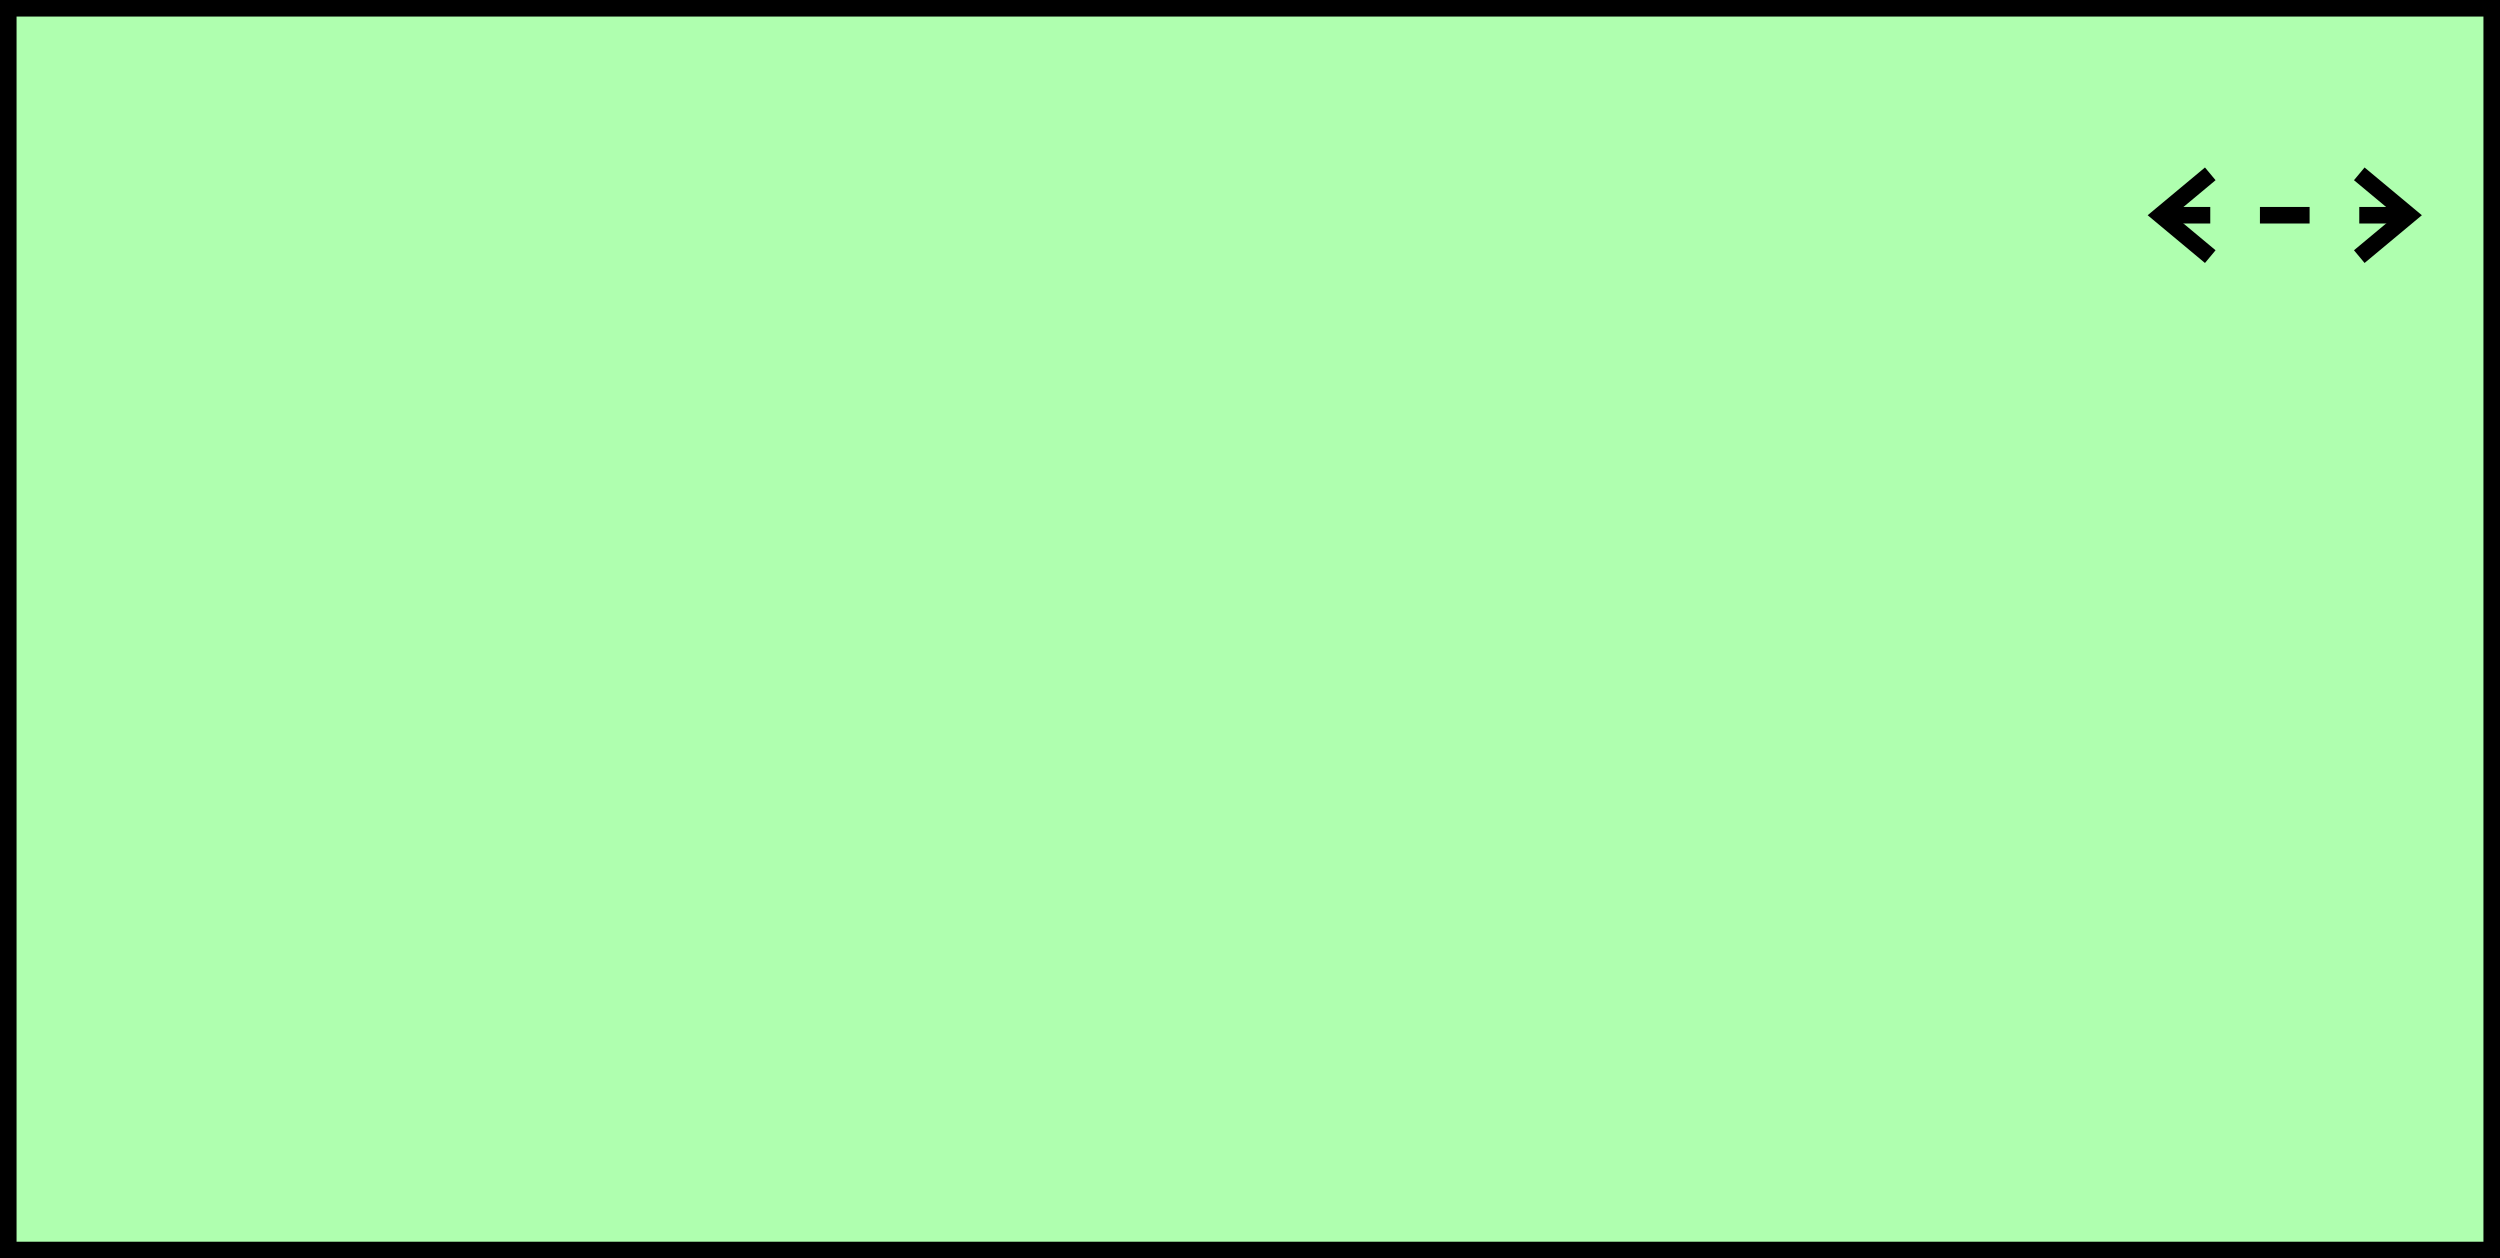 <?xml version="1.0" encoding="UTF-8"?>
<!-- Do not edit this file with editors other than diagrams.net -->
<!DOCTYPE svg PUBLIC "-//W3C//DTD SVG 1.1//EN" "http://www.w3.org/Graphics/SVG/1.1/DTD/svg11.dtd">
<svg xmlns="http://www.w3.org/2000/svg" xmlns:xlink="http://www.w3.org/1999/xlink" version="1.1" width="151px" height="76px" viewBox="-0.5 -0.5 151 76" content="&lt;mxfile host=&quot;app.diagrams.net&quot; modified=&quot;2022-10-04T14:29:28.719Z&quot; agent=&quot;5.0 (Macintosh; Intel Mac OS X 10_15_7) AppleWebKit/537.36 (KHTML, like Gecko) Chrome/105.0.0.0 Safari/537.36&quot; etag=&quot;dN0cnmabBpQWtVmgC6ja&quot; version=&quot;20.3.3&quot; type=&quot;google&quot;&gt;&lt;diagram id=&quot;778w15AYFSOJFo1Sre1H&quot; name=&quot;Page-1&quot;&gt;jZNRb4MgFIV/jY9dVNJ2fWxdXV/25JYmeyN6KyQglOLU/fpdFbSmabIn4eMAl3OuAUlk+26oZh+qABHEYdEG5C2I44jsNvjpSTeS1ygcQWl44UQzyPgvOOhlNS/gthBapYTleglzVVWQ2wWjxqhmKbsosbxV0xIeQJZT8UjPvLDMvWIdzvwEvGT+5ih0K5J6sQM3RgvV3CFyDEhilLLjSLYJiN4878u4L32yOhVmoLL/2ZBdv/Z2G5nN6hyzEL53XJ5WZDce80NF7V7sqrWdt4BZKXAUBeSgait4BclkdoiwYdxCpmne6xtsA2QXLkSihDLDEWSfpukeCzugCbqXybbs++WFmpxxtArIC9Va8JxarioU4uyzG6R6MPIwKB26XWt8NkJXPBgL7VNbosls7FJQEqzpUOI3+MBcgxIfbTPHHXnG7qLerl2XuQ4rp6PnEHDgcvDTOe9h7e6vIcc/&lt;/diagram&gt;&lt;/mxfile&gt;" style="background-color: rgb(255, 255, 255);"><rect x="-0.5" y="-0.5" width="151" height="76" fill="#808080" stroke="none"/><defs/><g><rect x="0" y="0" width="150" height="75" fill="#afffaf" stroke="rgb(0, 0, 0)" pointer-events="all"/><path d="M 133 15 L 130 12.5 L 133 10 M 142 15 L 145 12.5 L 142 10" fill="none" stroke="rgb(0, 0, 0)" stroke-miterlimit="10" pointer-events="all"/><path d="M 130 12.5 L 145 12.5" fill="none" stroke="rgb(0, 0, 0)" stroke-miterlimit="10" stroke-dasharray="3 3" pointer-events="all"/></g></svg>